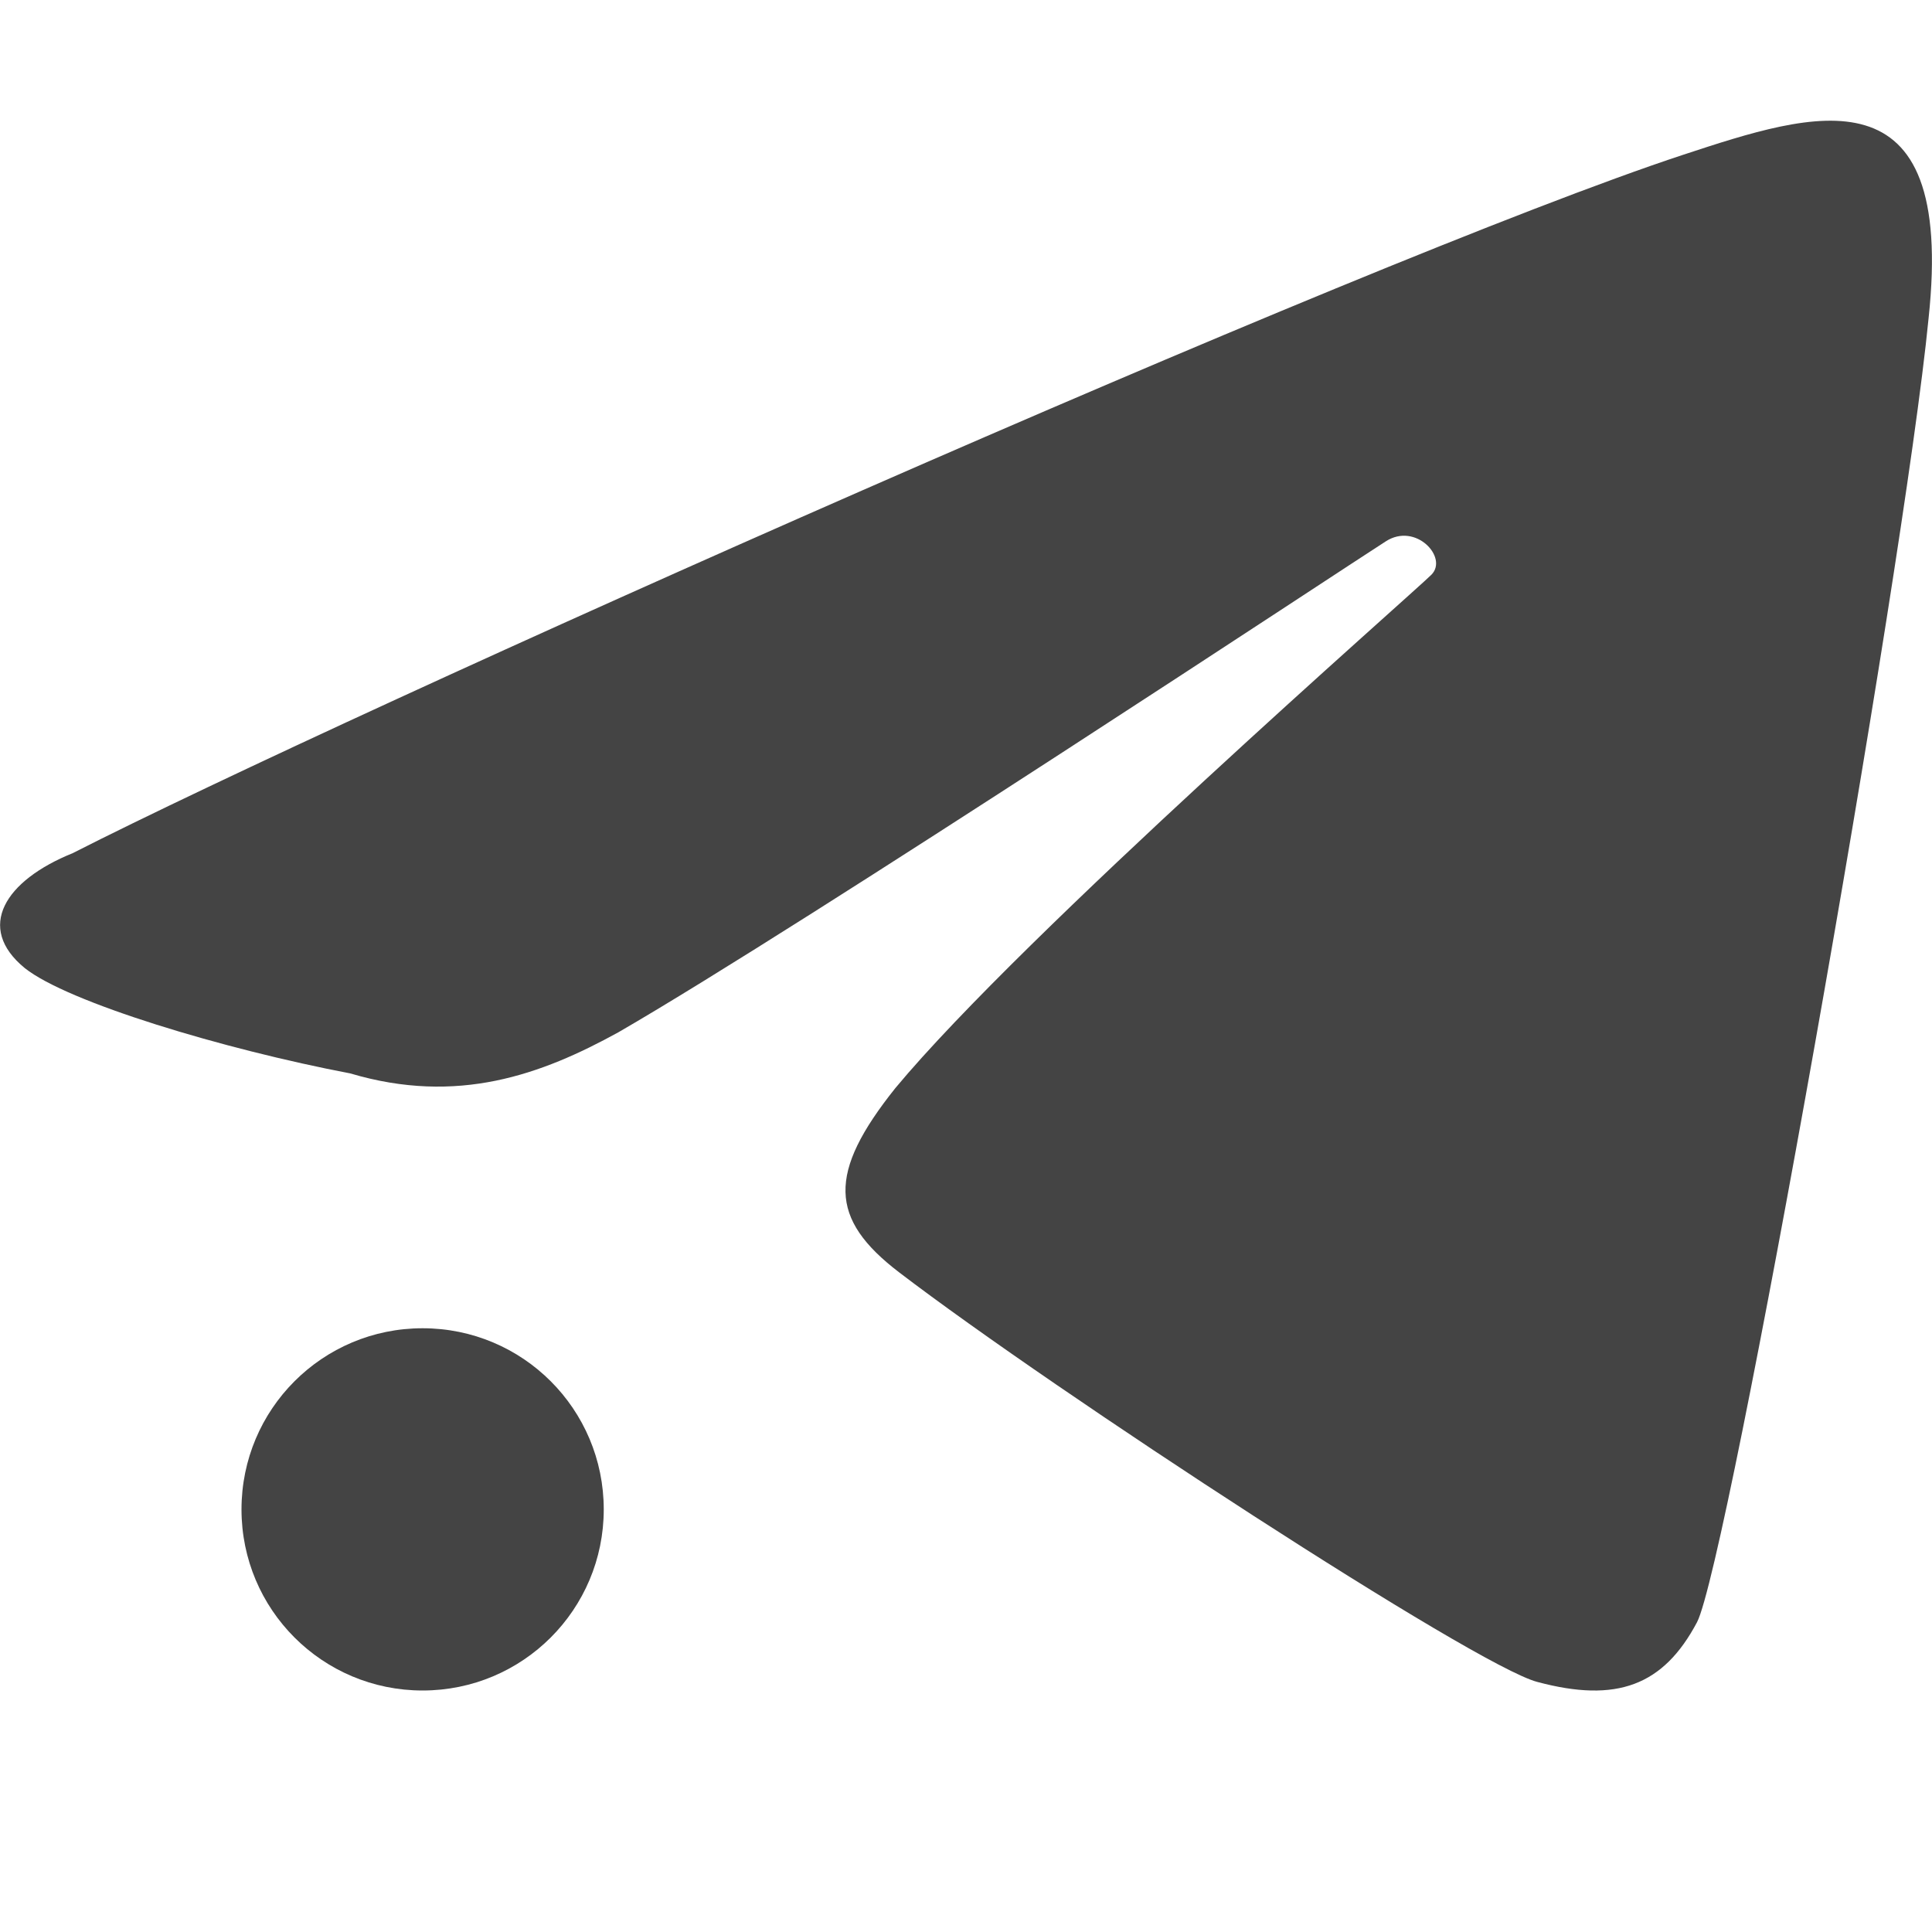 
<svg xmlns="http://www.w3.org/2000/svg" xmlns:xlink="http://www.w3.org/1999/xlink" width="22px" height="22px" viewBox="0 0 22 22" version="1.1">
<g id="surface1">
<path style=" stroke:none;fill-rule:nonzero;fill:rgb(26.667%,26.667%,26.667%);fill-opacity:1;" d="M 6.875 17.188 C 6.875 18.328 5.953 19.25 4.812 19.25 C 3.672 19.25 2.75 18.328 2.75 17.188 C 2.75 16.047 3.672 15.125 4.812 15.125 C 5.953 15.125 6.875 16.047 6.875 17.188 Z M 6.875 17.188 "/>
<path style=" stroke:none;fill-rule:nonzero;fill:rgb(26.667%,26.667%,26.667%);fill-opacity:1;" d="M 19.324 18.473 C 19.672 17.812 21.676 6.539 21.961 3.625 C 22.27 0.738 20.656 1.273 19.168 1.762 C 15.52 2.965 3.988 8.105 0.828 9.715 C 0.055 10.027 -0.281 10.562 0.281 11.023 C 0.77 11.414 2.551 11.949 3.988 12.223 C 5.211 12.586 6.164 12.238 7.043 11.754 C 9.152 10.535 15.441 6.379 15.781 6.164 C 16.121 5.945 16.492 6.348 16.301 6.543 C 16.109 6.738 11.656 10.633 10.195 12.391 C 9.422 13.359 9.441 13.879 10.238 14.488 C 12.023 15.852 16.797 18.965 17.504 19.152 C 18.41 19.395 18.941 19.195 19.324 18.473 Z M 19.324 18.473 "/>
</g>
</svg>
